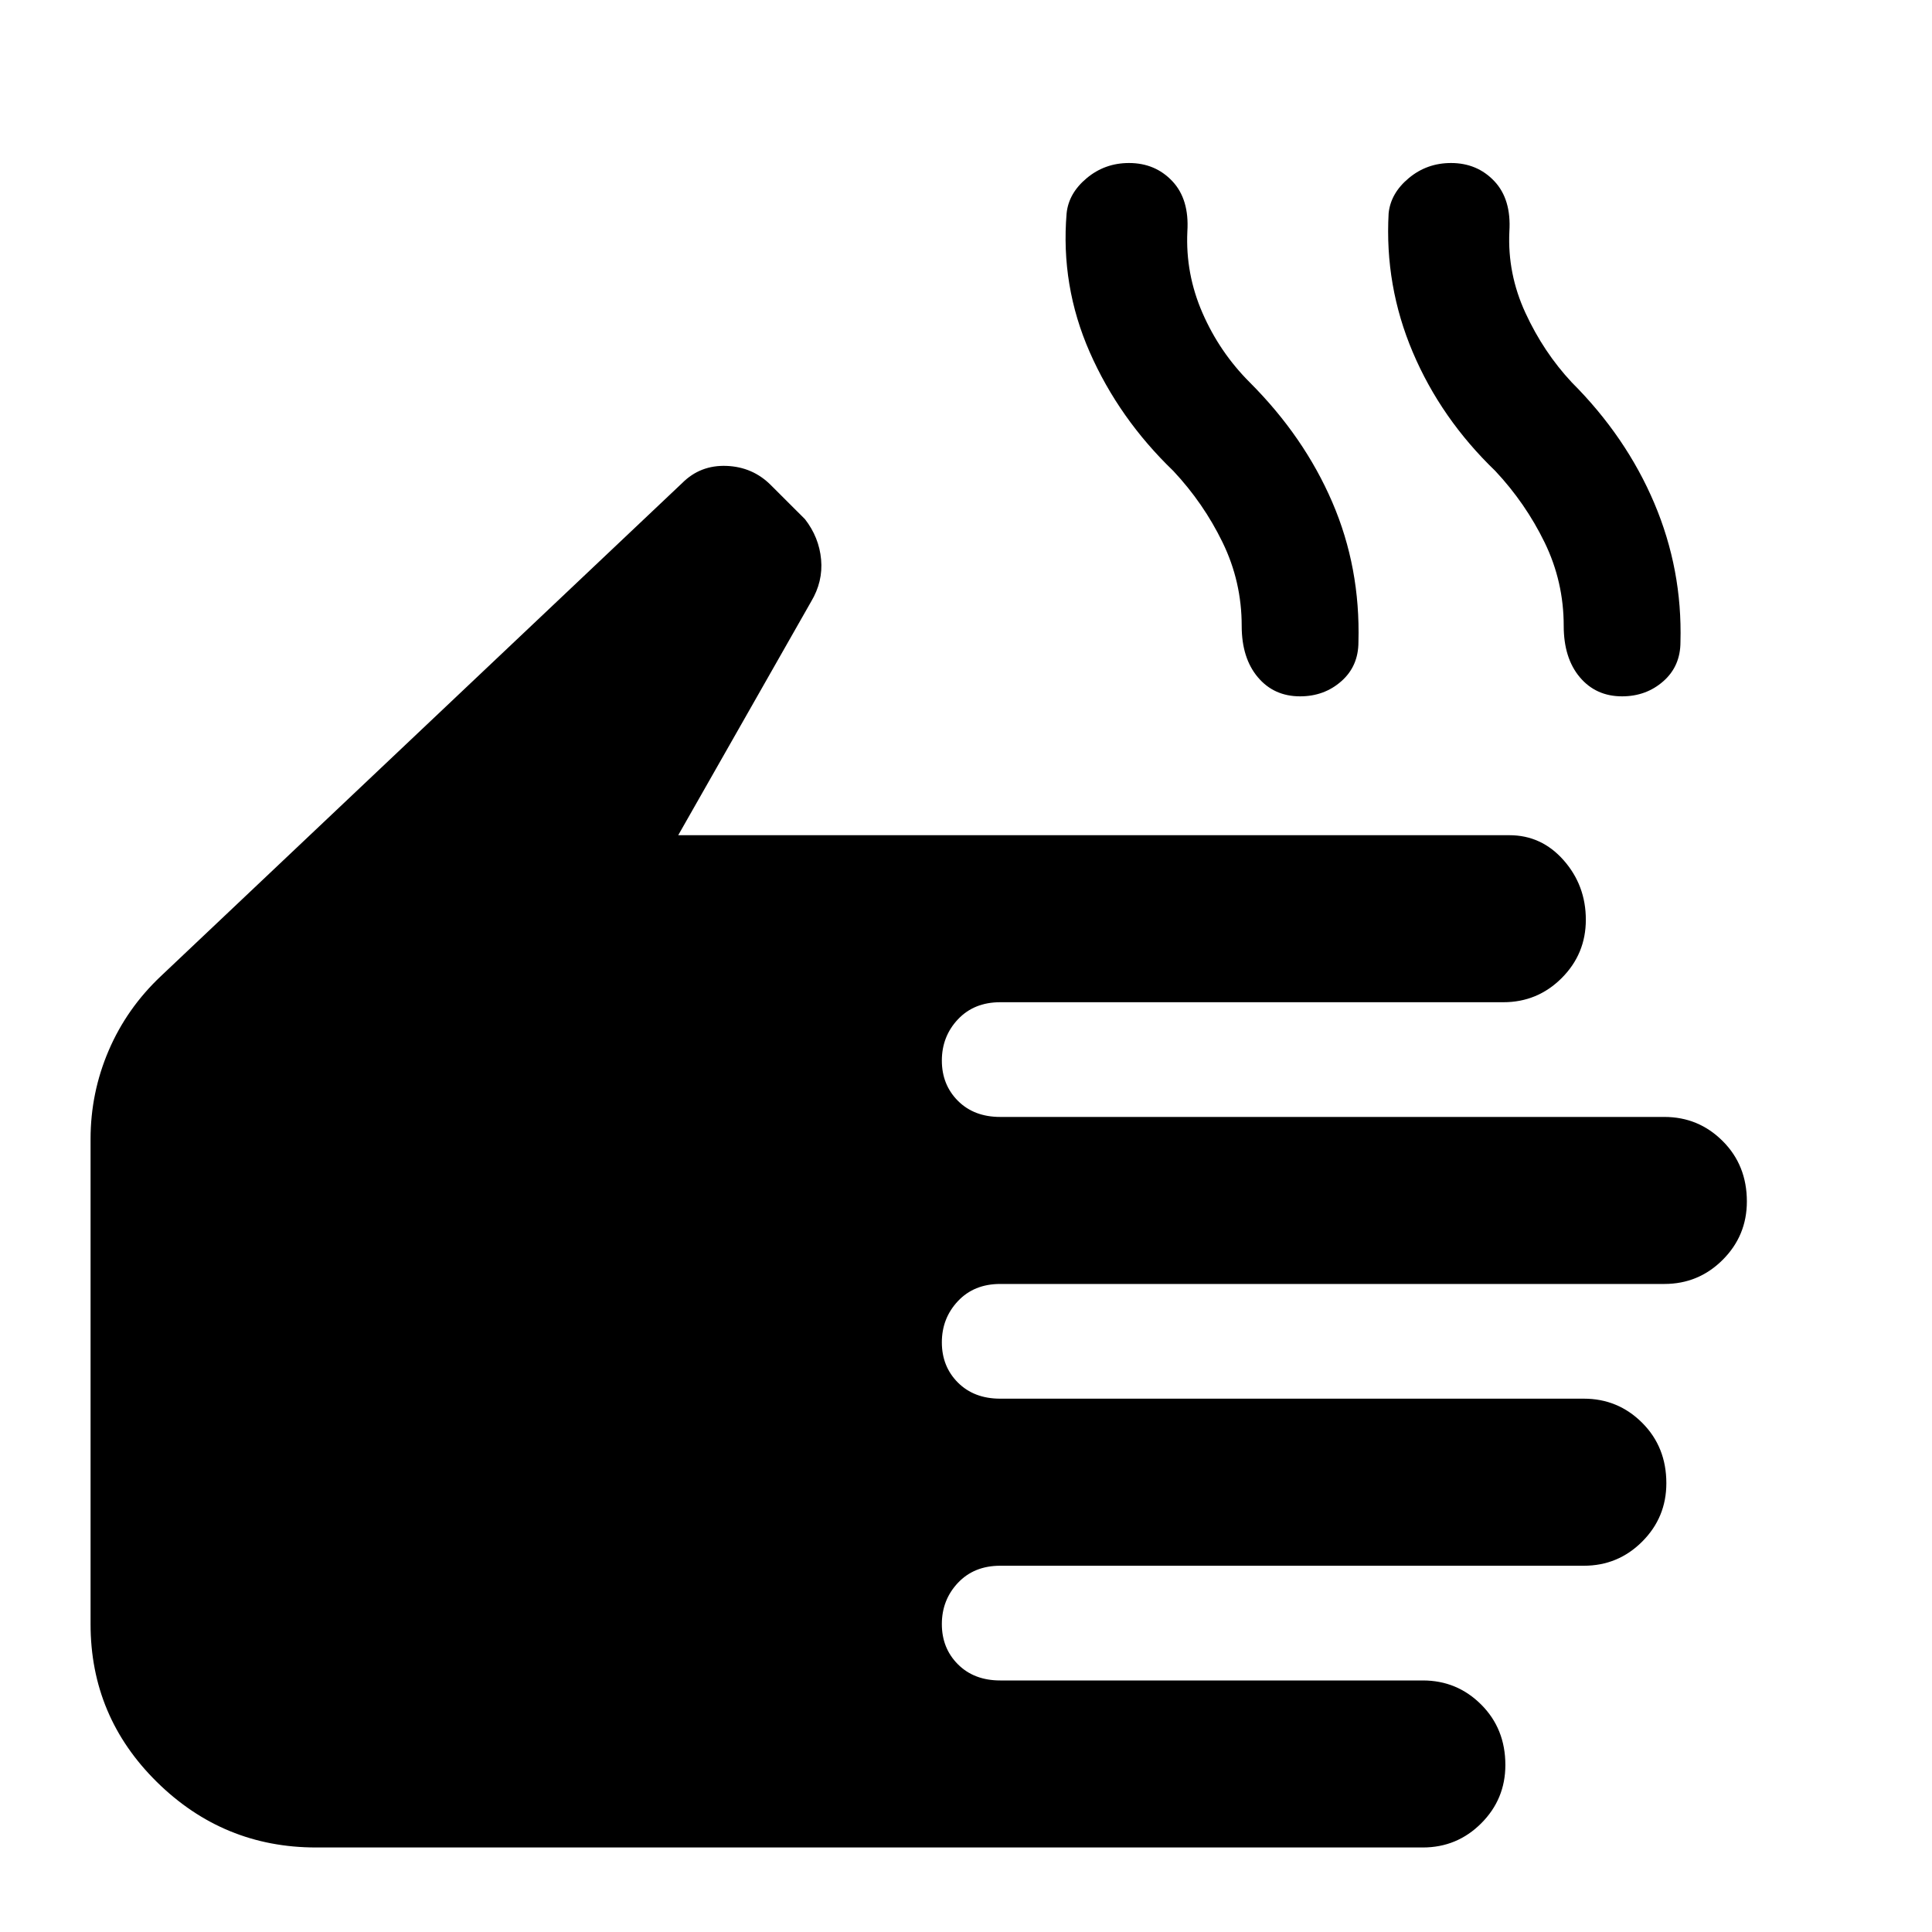 <svg xmlns="http://www.w3.org/2000/svg" height="40" width="40"><path d="M6.542 38.25q-1.917 0-3.292-1.354-1.375-1.354-1.375-3.271V23.583q0-.958.375-1.833t1.083-1.542L14.125 10q.375-.375.917-.354.541.021.916.396l.709.708q.291.375.333.833.042.459-.208.875l-2.75 4.834H31.25q.667 0 1.125.52.458.521.458 1.23 0 .708-.5 1.208t-1.208.5H20.708q-.541 0-.875.354-.333.354-.333.854t.333.834q.334.333.875.333h13.75q.709 0 1.209.5.5.5.5 1.25 0 .708-.5 1.208t-1.209.5h-13.75q-.541 0-.875.355-.333.354-.333.854t.333.833q.334.333.875.333h12.084q.708 0 1.208.5t.5 1.25q0 .709-.5 1.209-.5.5-1.208.5H20.708q-.541 0-.875.354-.333.354-.333.854t.333.833q.334.334.875.334h8.75q.709 0 1.209.5.5.5.5 1.25 0 .708-.5 1.208t-1.209.5Zm20.375-23.833q-.542 0-.875-.396-.334-.396-.334-1.063 0-.916-.396-1.729-.395-.812-1.02-1.479-1.125-1.083-1.73-2.458-.604-1.375-.479-2.875.042-.417.417-.729.375-.313.875-.313.542 0 .896.375t.312 1.042q-.041.875.313 1.687.354.813.979 1.438Q27 9.042 27.583 10.396q.584 1.354.542 2.896 0 .5-.354.812-.354.313-.854.313Zm6.666 0q-.541 0-.875-.396-.333-.396-.333-1.063 0-.916-.396-1.729-.396-.812-1.021-1.479-1.125-1.083-1.708-2.458-.583-1.375-.5-2.875.042-.417.417-.729.375-.313.875-.313.541 0 .896.375.354.375.312 1.042-.042.875.333 1.687.375.813.959 1.438 1.125 1.125 1.708 2.5t.542 2.875q0 .5-.354.812-.355.313-.855.313Z"/></svg>